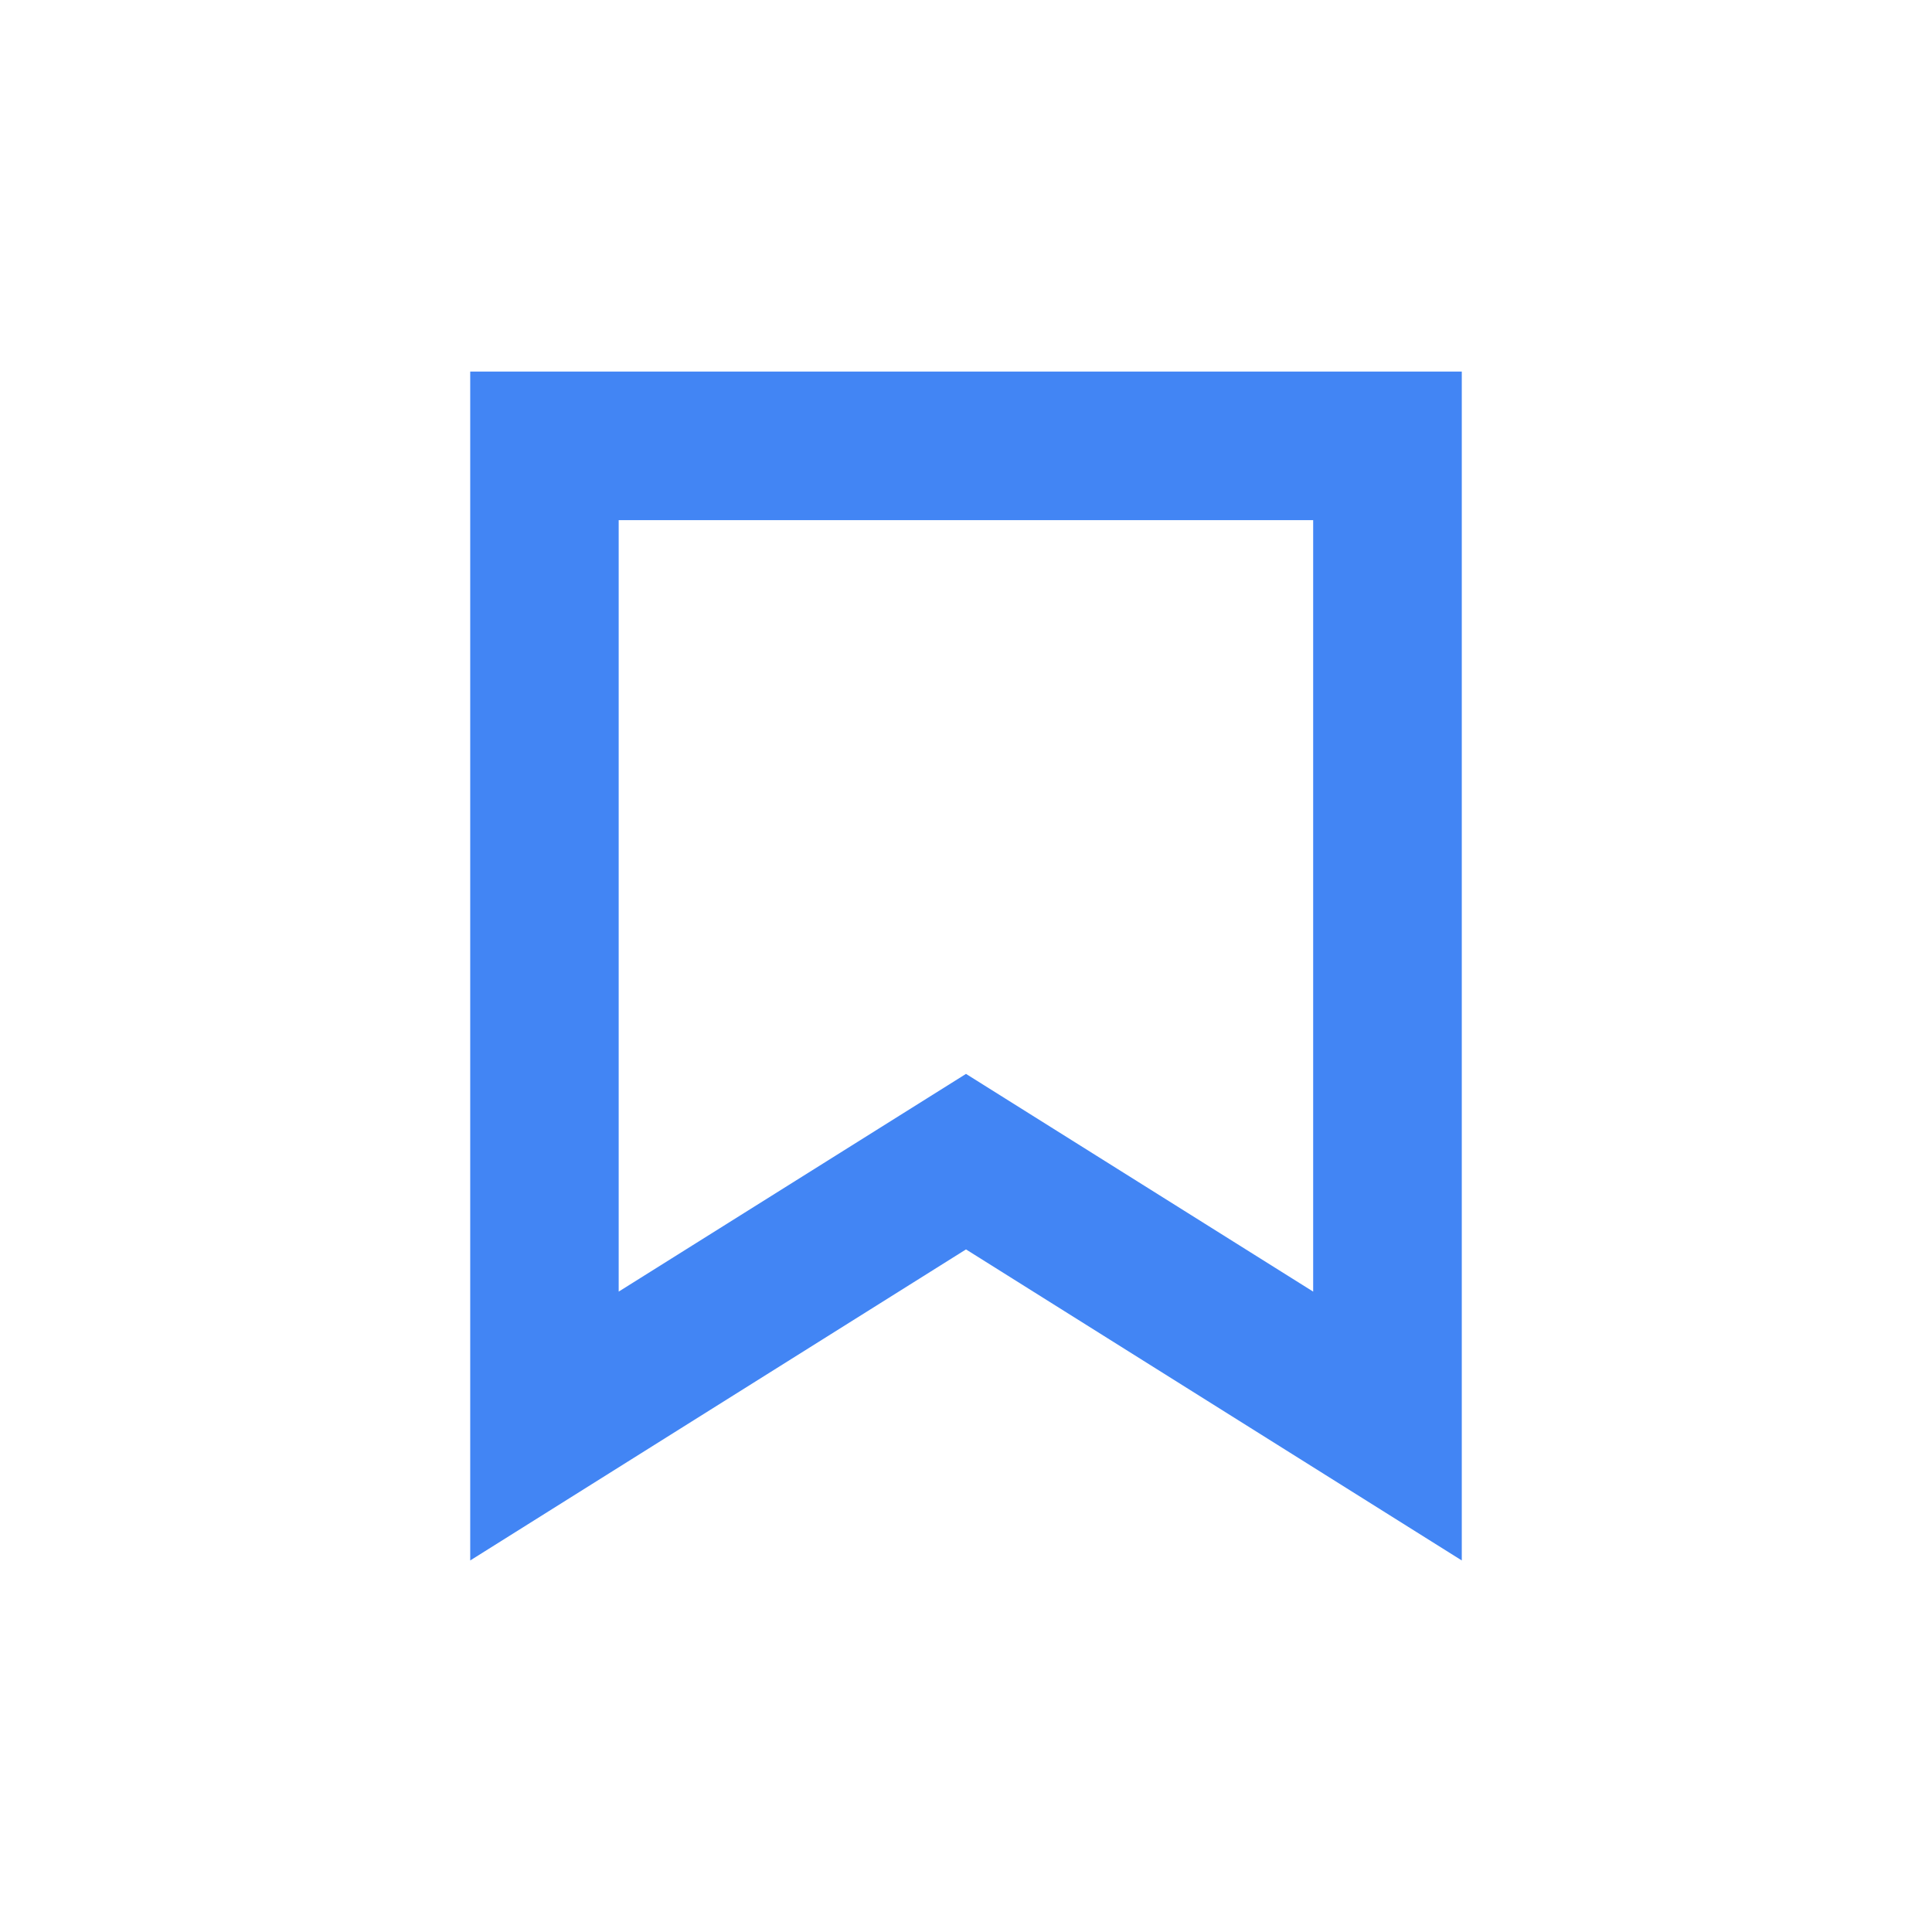 <?xml version="1.0" encoding="UTF-8"?>
<svg width="16px" height="16px" viewBox="1.5 1.5 13 13" version="1.1" xmlns="http://www.w3.org/2000/svg" xmlns:xlink="http://www.w3.org/1999/xlink">
    <g id="type-icon-projection" stroke="none" stroke-width="1" fill="none" fill-rule="evenodd">
        <path d="M11.336,4 L11.336,12 L8,9.907 L4.664,12 L4.664,4 L11.336,4 Z M10.336,5 L5.663,5 L5.663,10.191 L8,8.726 L10.336,10.191 L10.336,5 Z" id="Rectangle" fill="#4285F4" class="primaryfill" fill-rule="nonzero"></path>
    </g>
</svg>